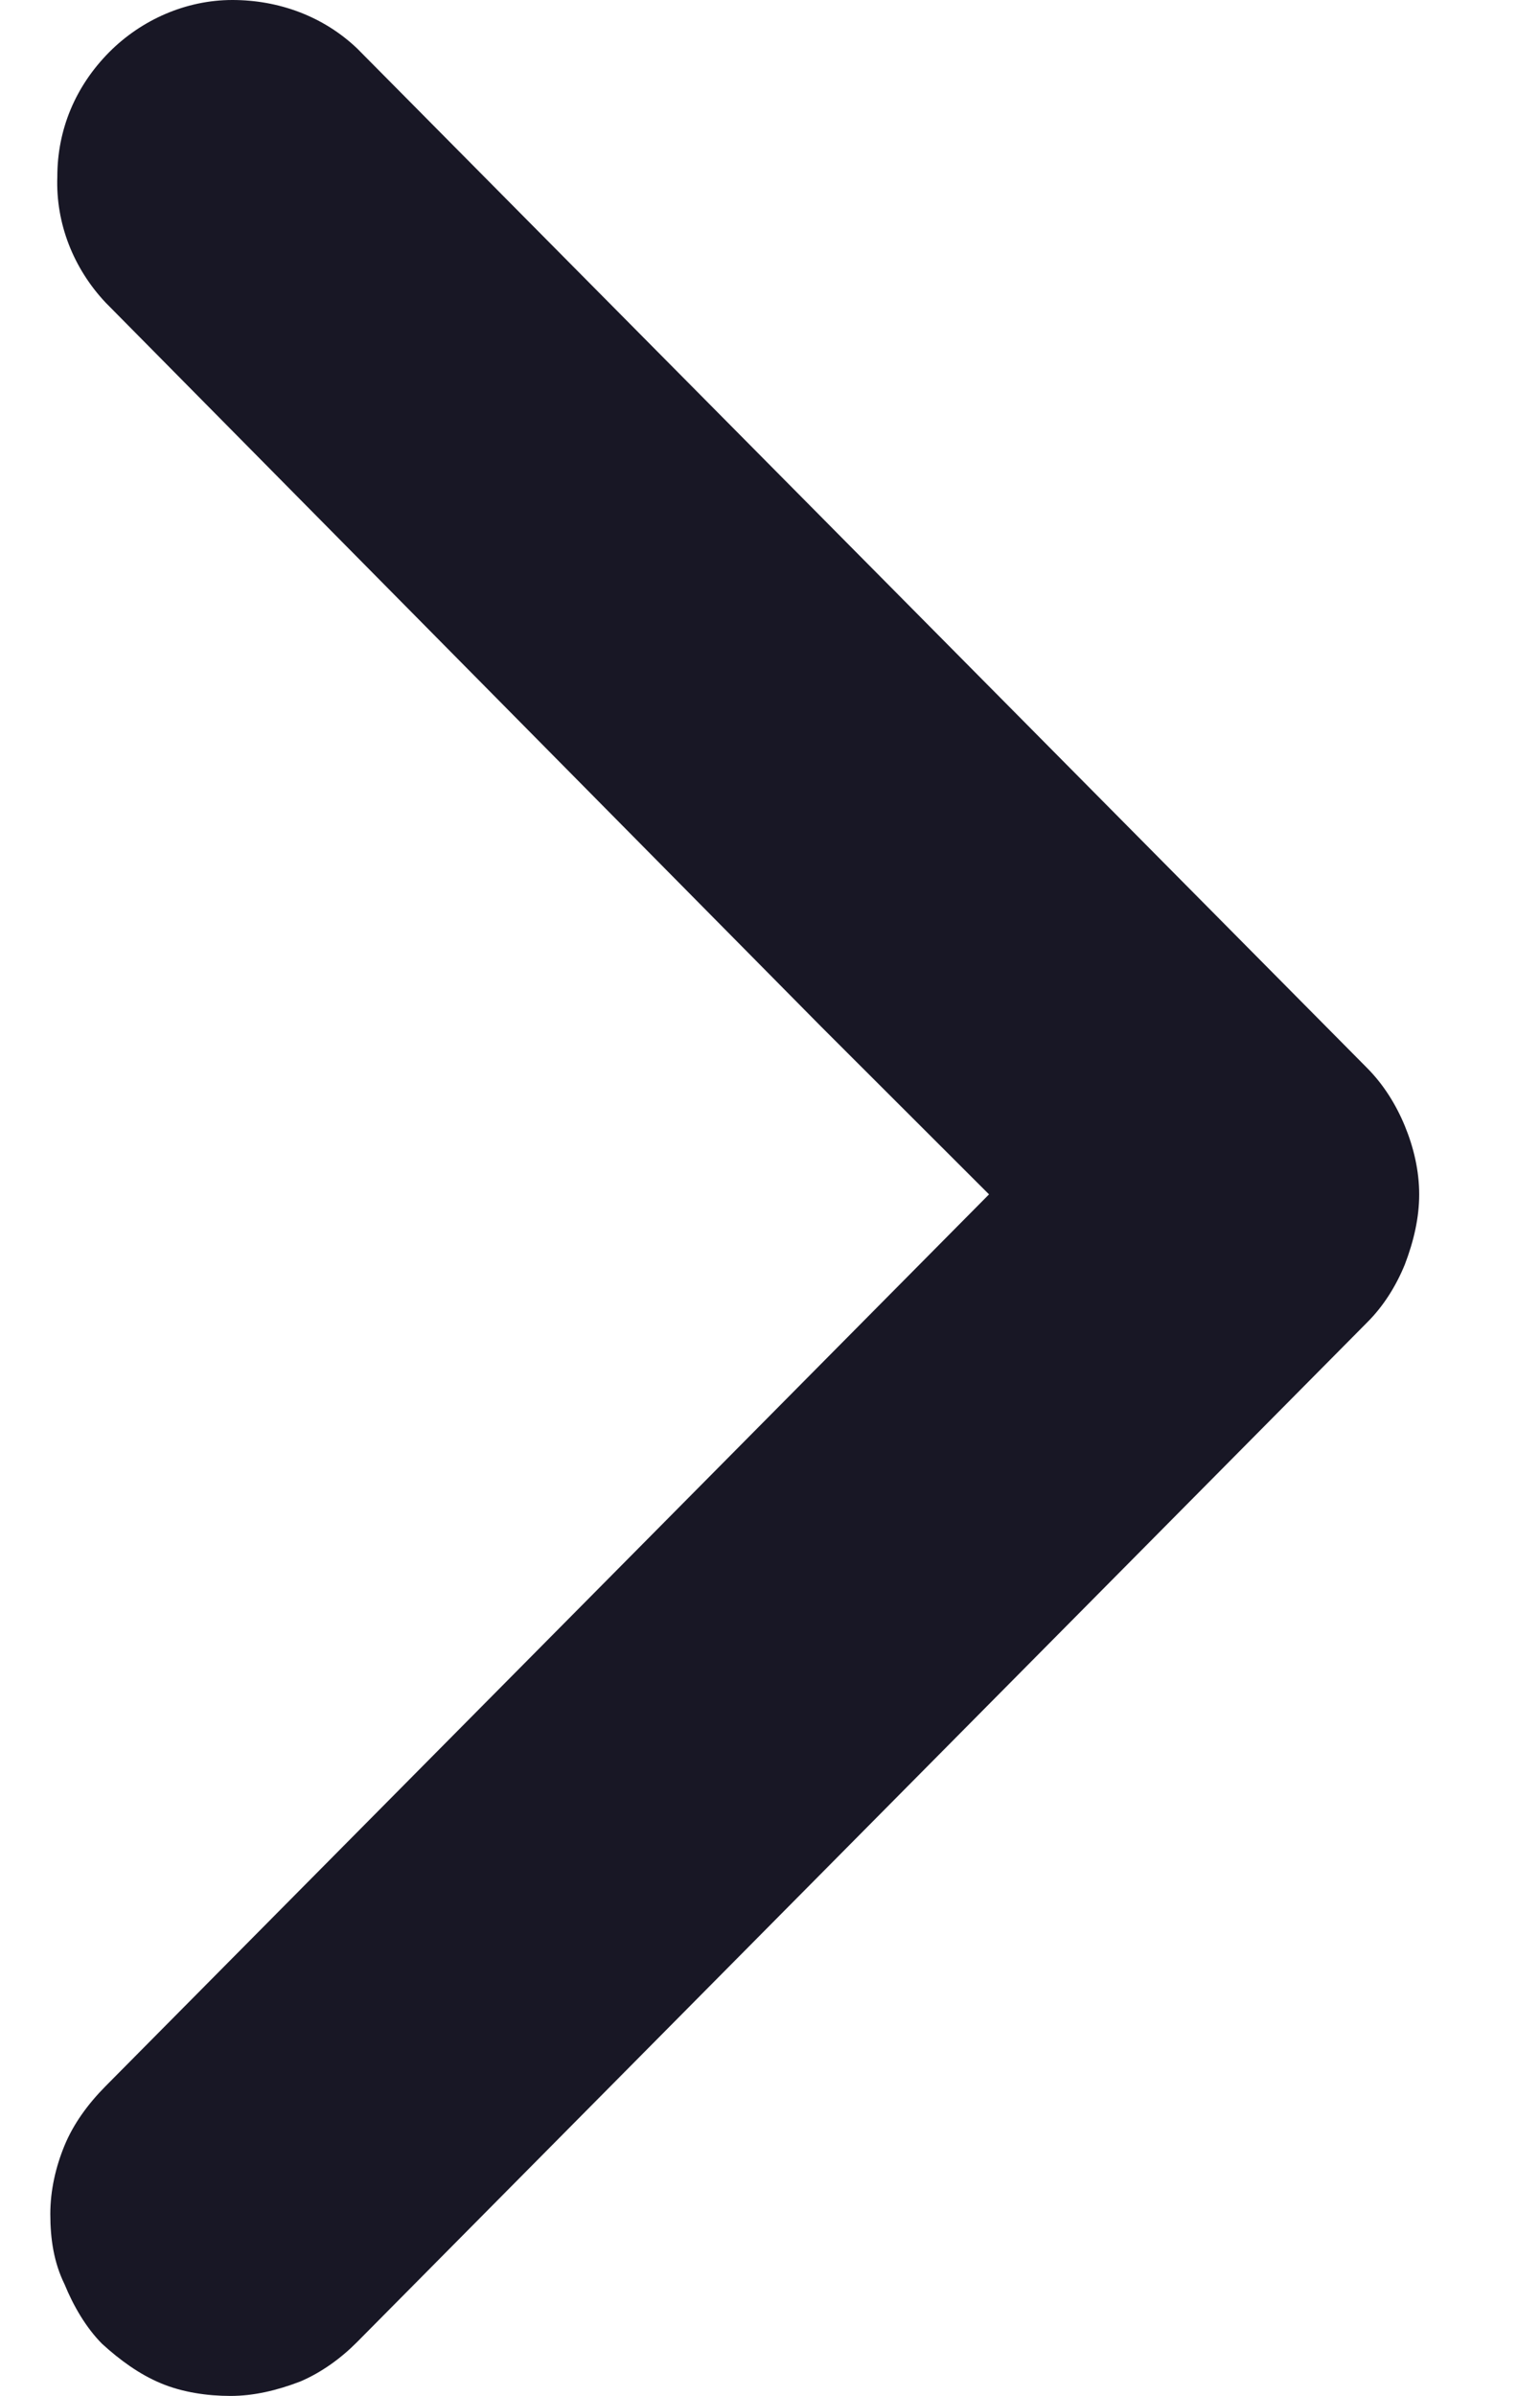 <svg width="9" height="14" viewBox="0 0 9 14" fill="none" xmlns="http://www.w3.org/2000/svg">
<path d="M0.617 1.768C0.429 1.568 0.325 1.305 0.335 1.032C0.335 0.758 0.44 0.505 0.638 0.305C0.826 0.116 1.086 3.23592e-07 1.358 3.473e-07C1.629 3.71008e-07 1.89 0.095 2.088 0.284L7.991 6.242C8.085 6.337 8.158 6.453 8.21 6.579C8.262 6.705 8.294 6.842 8.294 6.979C8.294 7.116 8.262 7.253 8.21 7.389C8.158 7.516 8.085 7.632 7.991 7.726L2.088 13.684C1.994 13.779 1.879 13.863 1.754 13.916C1.618 13.968 1.483 14 1.347 14C1.212 14 1.066 13.979 0.94 13.926C0.815 13.874 0.7 13.79 0.596 13.695C0.502 13.6 0.429 13.474 0.377 13.347C0.315 13.221 0.294 13.084 0.294 12.937C0.294 12.8 0.325 12.663 0.377 12.537C0.429 12.411 0.513 12.295 0.617 12.19L5.78 6.979L4.8 6L0.617 1.768Z" fill="#181725"/>
</svg>
